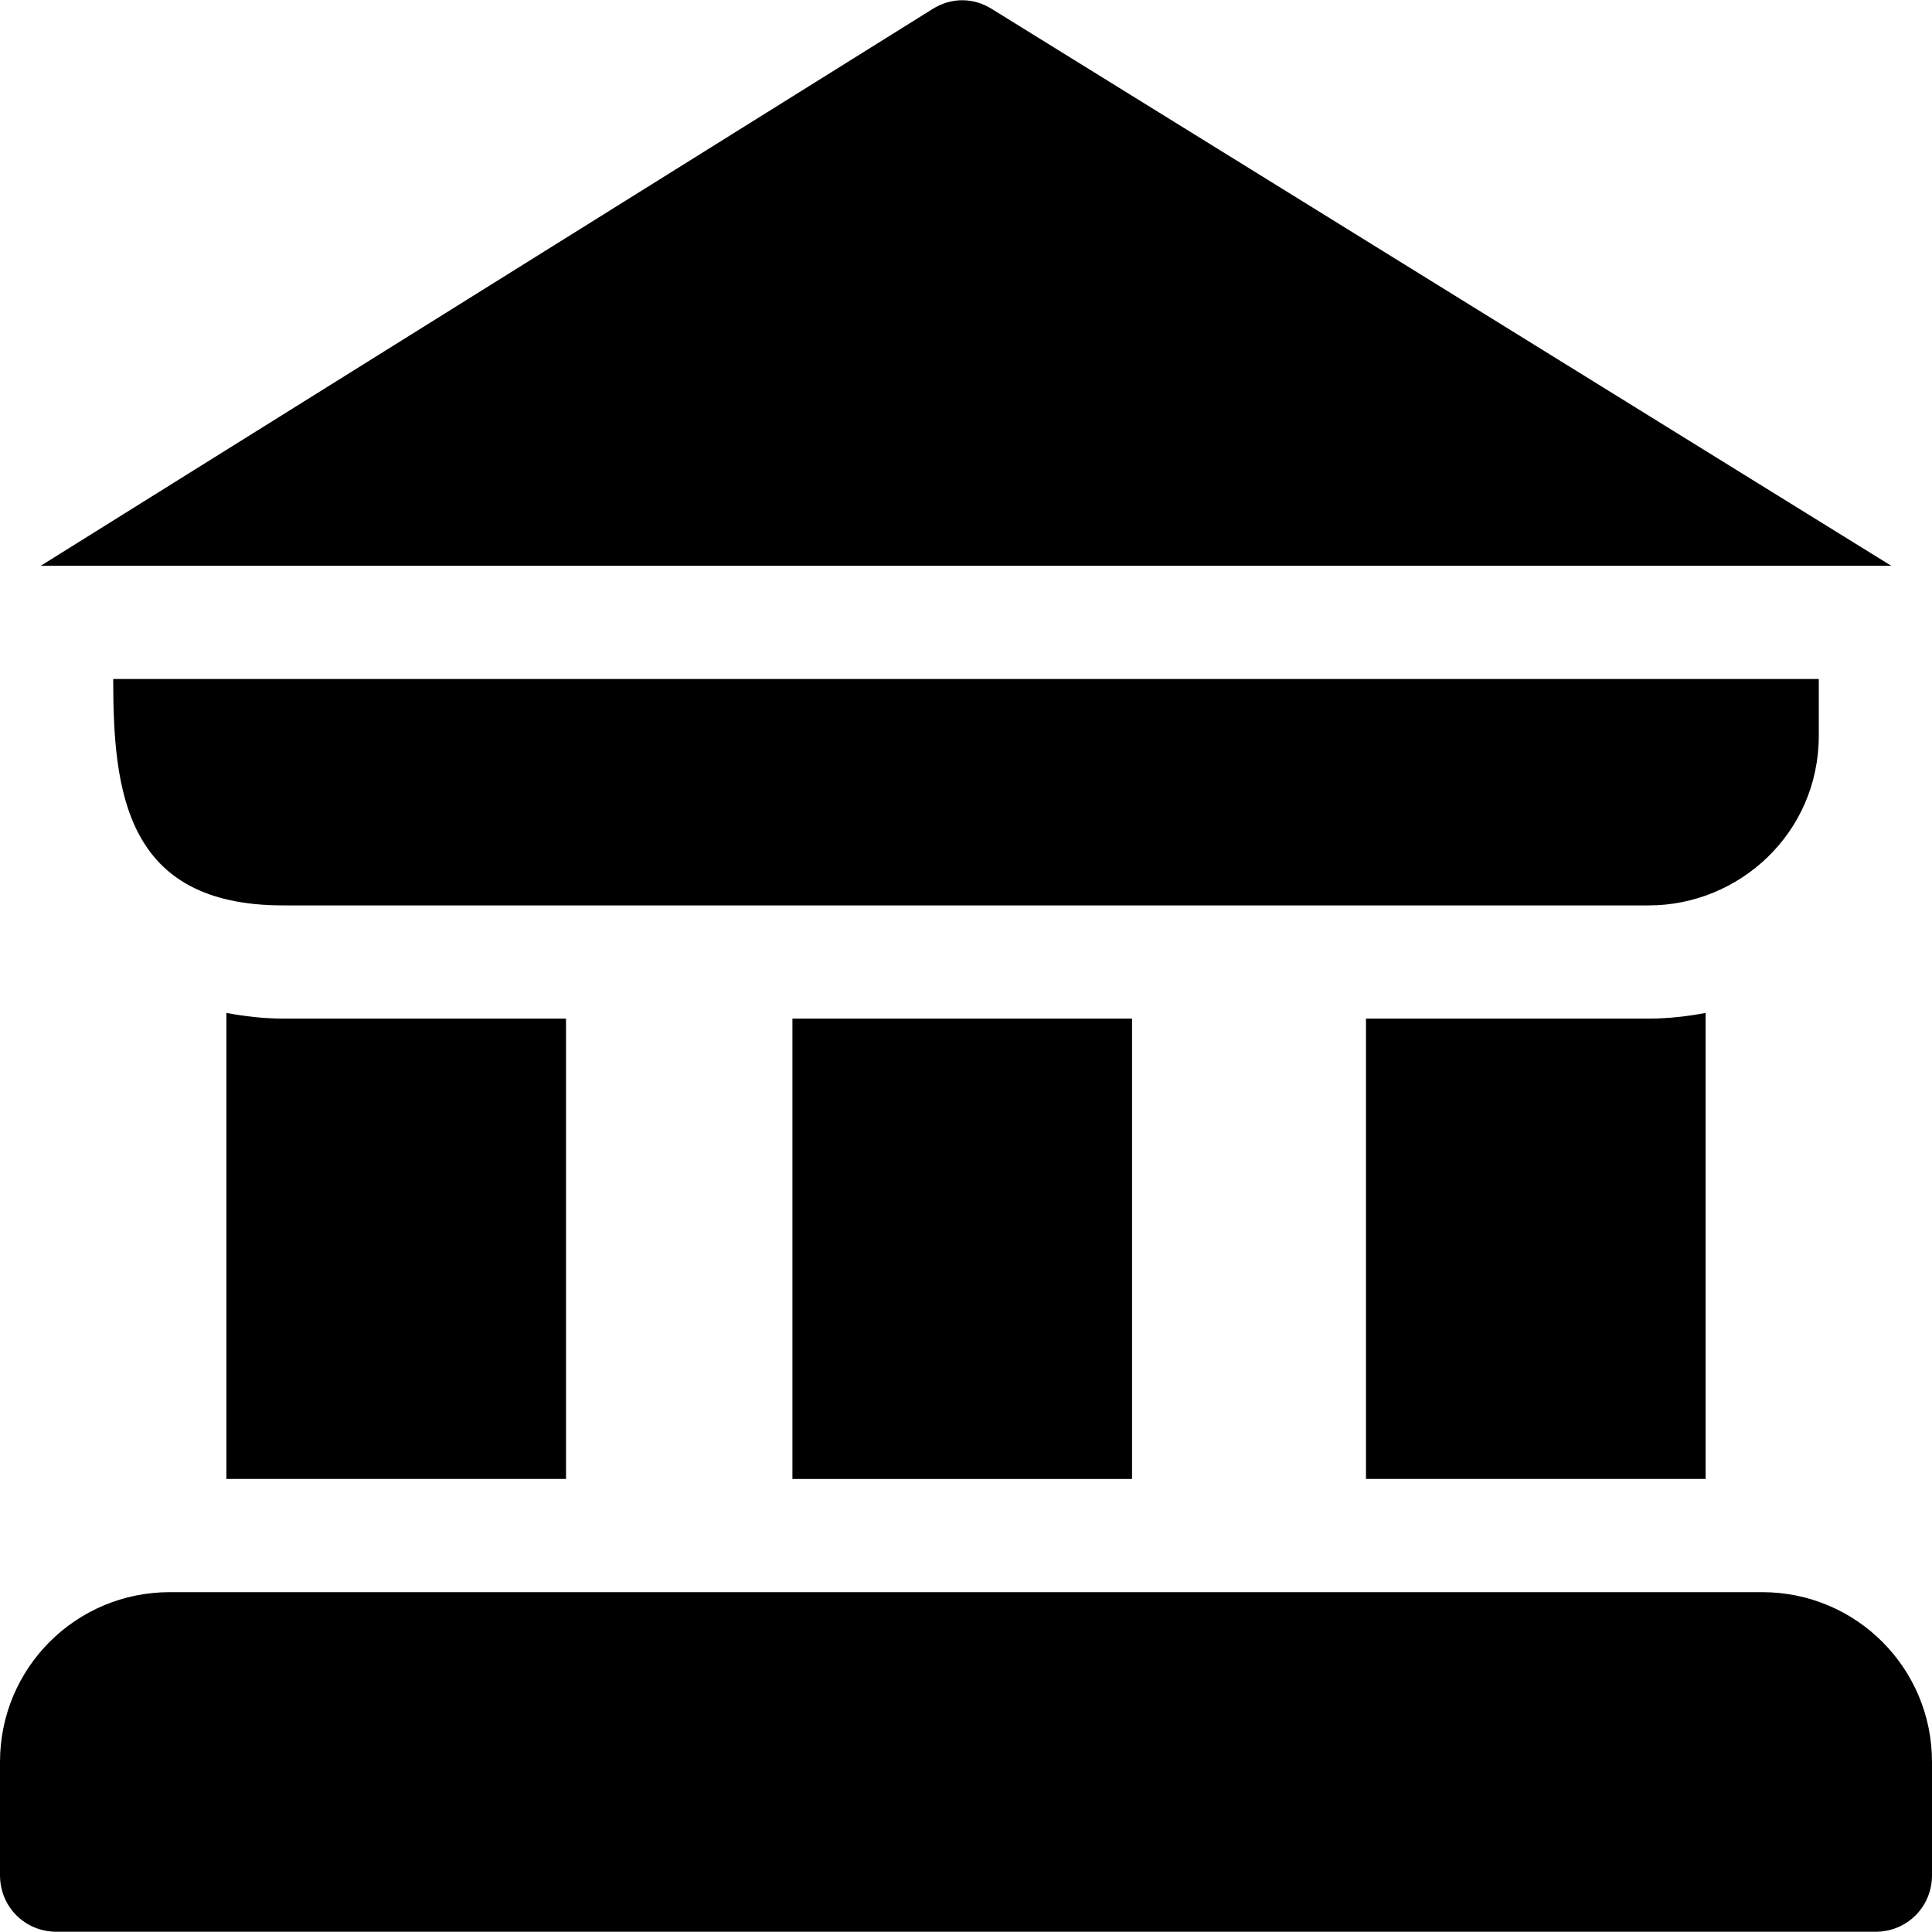 <?xml version="1.0" encoding="iso-8859-1"?>
<!-- Generator: Adobe Illustrator 19.0.0, SVG Export Plug-In . SVG Version: 6.00 Build 0)  -->
<svg version="1.1" id="Capa_1" xmlns="http://www.w3.org/2000/svg" xmlns:xlink="http://www.w3.org/1999/xlink" x="0px" y="0px"
	 viewBox="0 0 512 512" style="enable-background:new 0 0 512 512;" xml:space="preserve">
<g>
	<g>
		<path d="M437,269.938h-75v122h90v-123.5C447.201,269.337,442.099,269.938,437,269.938z"/>
	</g>
</g>
<g>
	<g>
		<path d="M30,179.938c0,30.002,3.327,60,45,60h362c23.871,0,45-19.131,45-45v-15H30z"/>
	</g>
</g>
<g>
	<g>
		<path d="M263.101,2.537c-5.101-3.3-11.1-3.3-16.201,0L10.8,149.938h490.4L263.101,2.537z"/>
	</g>
</g>
<g>
	<g>
		<path d="M467,421.938H45c-24.901,0-45,20.099-45,45v30c0,8.399,6.599,15,15,15h482c8.401,0,15-6.601,15-15v-30
			C512,442.037,491.901,421.938,467,421.938z"/>
	</g>
</g>
<g>
	<g>
		<rect x="210" y="269.94" width="90" height="122"/>
	</g>
</g>
<g>
	<g>
		<path d="M75,269.938c-5.099,0-10.201-0.601-15-1.5v123.5h90v-122H75z"/>
	</g>
</g>
<g>
</g>
<g>
</g>
<g>
</g>
<g>
</g>
<g>
</g>
<g>
</g>
<g>
</g>
<g>
</g>
<g>
</g>
<g>
</g>
<g>
</g>
<g>
</g>
<g>
</g>
<g>
</g>
<g>
</g>
</svg>

